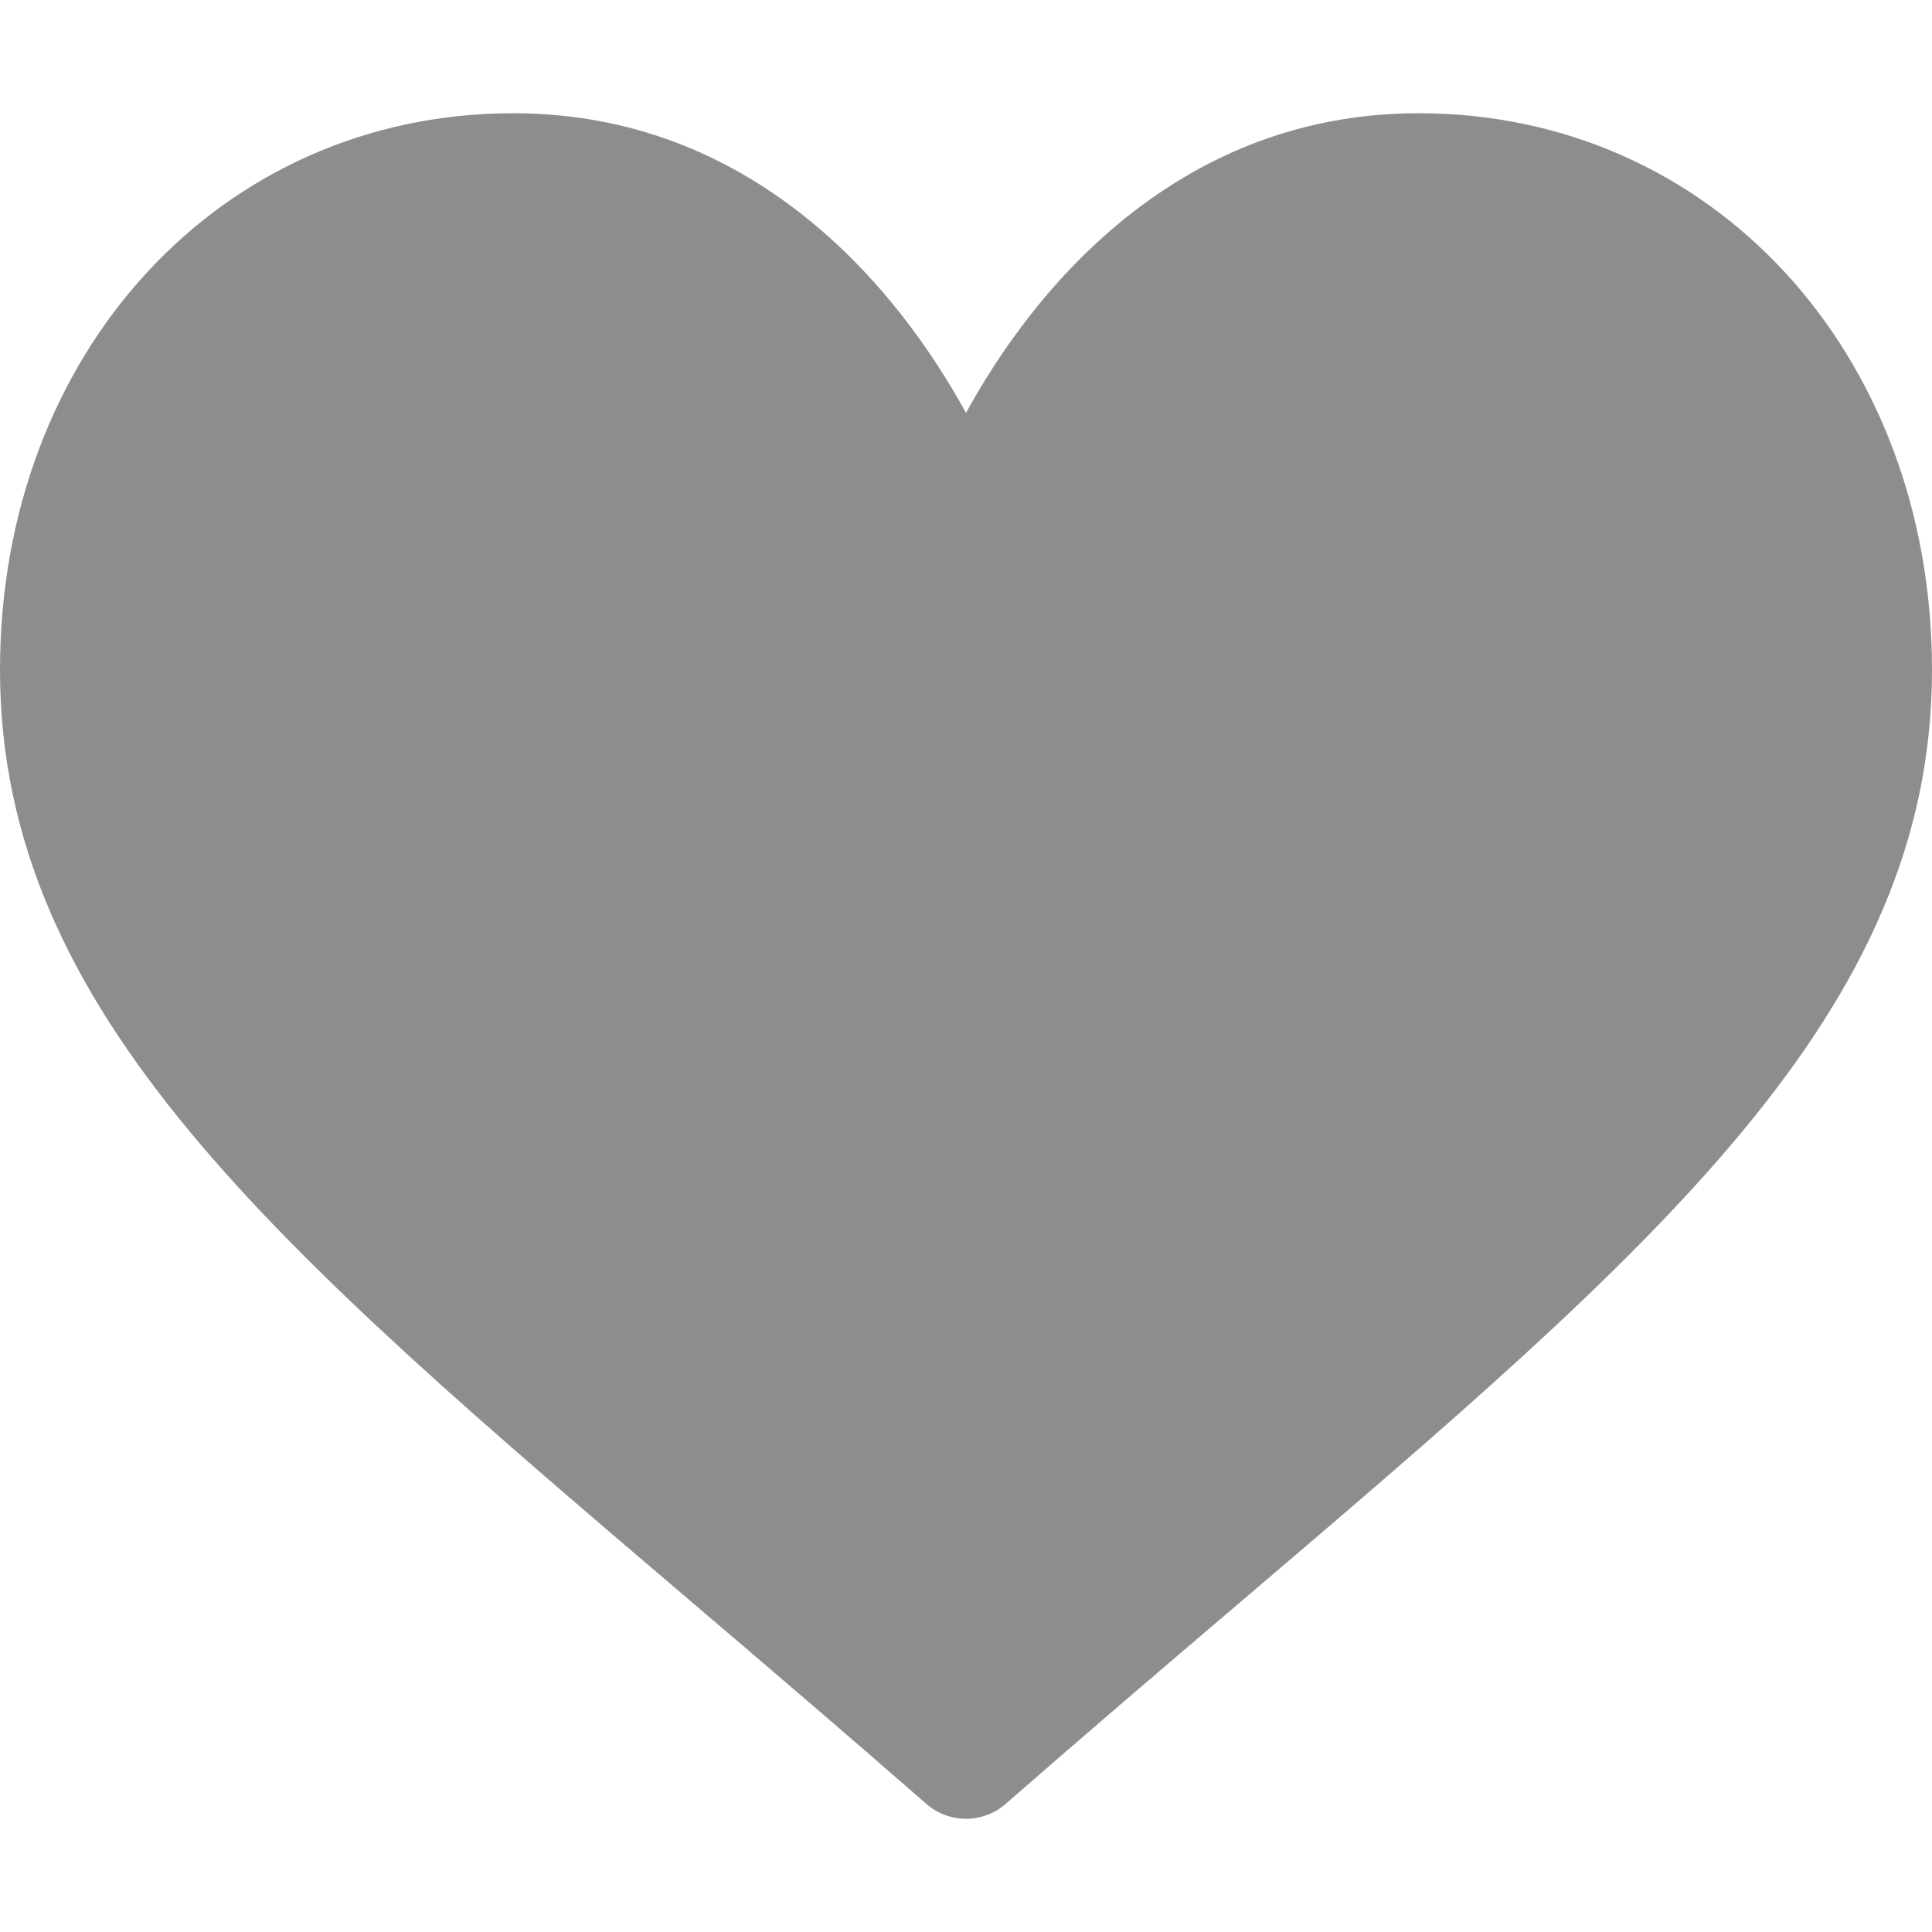 <svg width="18" height="18" viewBox="0 0 18 18" fill="none" xmlns="http://www.w3.org/2000/svg">
<path d="M13.219 1.055C12.242 1.055 11.347 1.364 10.557 1.975C9.8 2.56 9.297 3.305 9 3.847C8.703 3.305 8.2 2.56 7.443 1.975C6.654 1.364 5.758 1.055 4.781 1.055C2.056 1.055 0 3.284 0 6.241C0 9.435 2.564 11.62 6.447 14.928C7.106 15.49 7.853 16.127 8.63 16.806C8.732 16.896 8.864 16.945 9 16.945C9.136 16.945 9.268 16.896 9.37 16.806C10.147 16.127 10.894 15.49 11.554 14.928C15.436 11.62 18 9.435 18 6.241C18 3.284 15.944 1.055 13.219 1.055Z" fill="#8D8D8D"/>
</svg>
